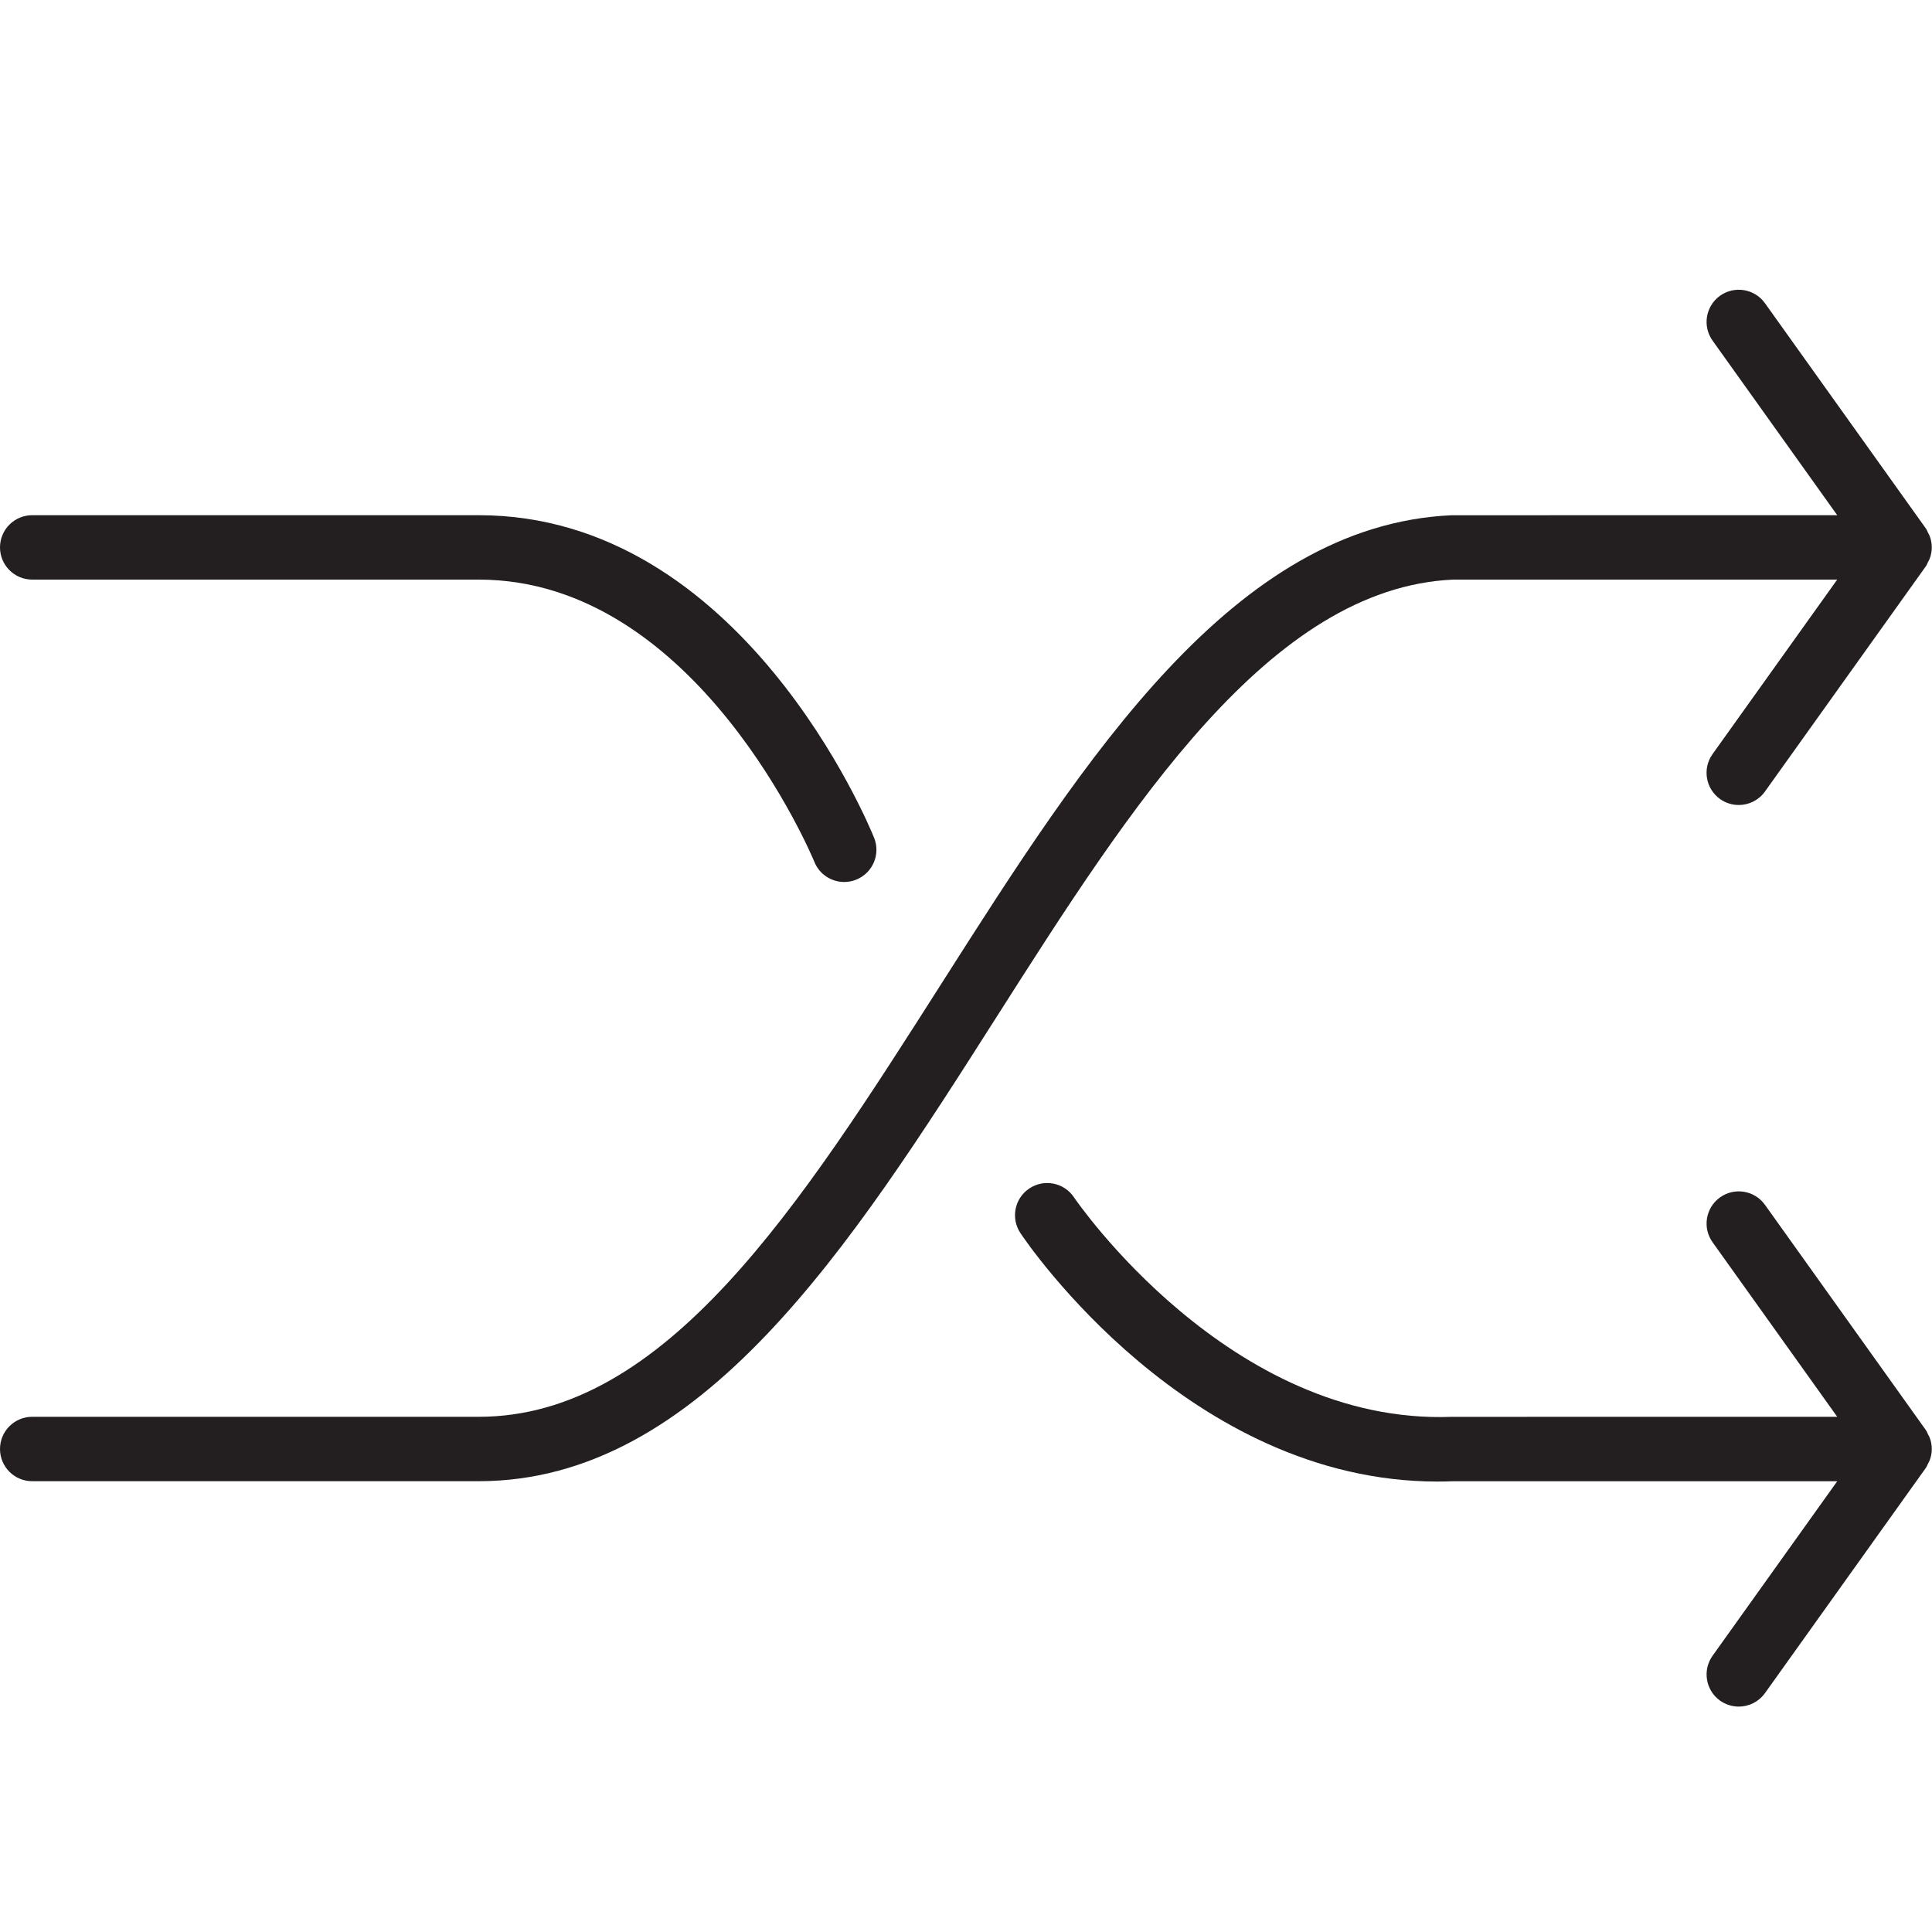 <?xml version="1.0" encoding="utf-8"?>
<!-- Generator: Adobe Illustrator 17.0.0, SVG Export Plug-In . SVG Version: 6.00 Build 0)  -->
<!DOCTYPE svg PUBLIC "-//W3C//DTD SVG 1.1//EN" "http://www.w3.org/Graphics/SVG/1.1/DTD/svg11.dtd">
<svg version="1.1" id="Layer_1" xmlns="http://www.w3.org/2000/svg" xmlns:xlink="http://www.w3.org/1999/xlink" x="0px" y="0px"
	 width="60px" height="60px" viewBox="0 0 60 60" enable-background="new 0 0 60 60" xml:space="preserve">
<g>
	<path fill="#231F20" d="M1,18h13.869c6.791,0,10.386,8.678,10.422,8.766c0.157,0.389,0.532,0.625,0.927,0.625
		c0.125,0,0.252-0.023,0.374-0.073c0.512-0.207,0.76-0.789,0.554-1.3C26.98,25.608,23.017,16,14.869,16H1c-0.553,0-1,0.448-1,1
		S0.447,18,1,18z"/>
	<path fill="#231F20" d="M30.939,31.599c4.177-6.56,8.497-13.342,14.191-13.599h11.926l-3.871,5.419
		c-0.321,0.449-0.217,1.074,0.232,1.395C53.595,24.94,53.798,25,53.999,25c0.312,0,0.619-0.146,0.814-0.419l5-7
		c0.028-0.038,0.04-0.083,0.062-0.124c0.019-0.036,0.039-0.069,0.054-0.108c0.086-0.227,0.086-0.473,0-0.7
		c-0.014-0.039-0.035-0.071-0.054-0.108c-0.021-0.041-0.034-0.085-0.062-0.124l-5-7c-0.32-0.449-0.945-0.553-1.395-0.233
		c-0.449,0.321-0.554,0.946-0.232,1.395L57.057,16l-11.971,0.001c-6.778,0.304-11.382,7.533-15.834,14.523
		C24.839,37.454,20.671,44,14.869,44H1c-0.553,0-1,0.448-1,1s0.447,1,1,1h13.869C21.769,46,26.431,38.679,30.939,31.599z"/>
	<path fill="#231F20" d="M59.929,44.65c-0.014-0.039-0.035-0.071-0.054-0.108c-0.021-0.041-0.034-0.085-0.062-0.124l-5-7
		c-0.32-0.449-0.945-0.554-1.395-0.233c-0.449,0.321-0.554,0.946-0.232,1.395L57.057,44l-11.966,0.001
		c-6.907,0.264-11.69-6.747-11.738-6.817c-0.306-0.459-0.928-0.582-1.387-0.275c-0.459,0.307-0.582,0.927-0.276,1.386
		c0.214,0.321,5.235,7.716,12.954,7.716c0.161,0,0.324-0.003,0.487-0.01h11.926l-3.871,5.419c-0.321,0.449-0.217,1.074,0.232,1.395
		C53.595,52.94,53.798,53,53.999,53c0.312,0,0.619-0.146,0.814-0.419l5-7c0.028-0.038,0.04-0.083,0.062-0.124
		c0.019-0.036,0.039-0.069,0.054-0.108C60.015,45.123,60.015,44.877,59.929,44.65z"/>
</g>
</svg>
